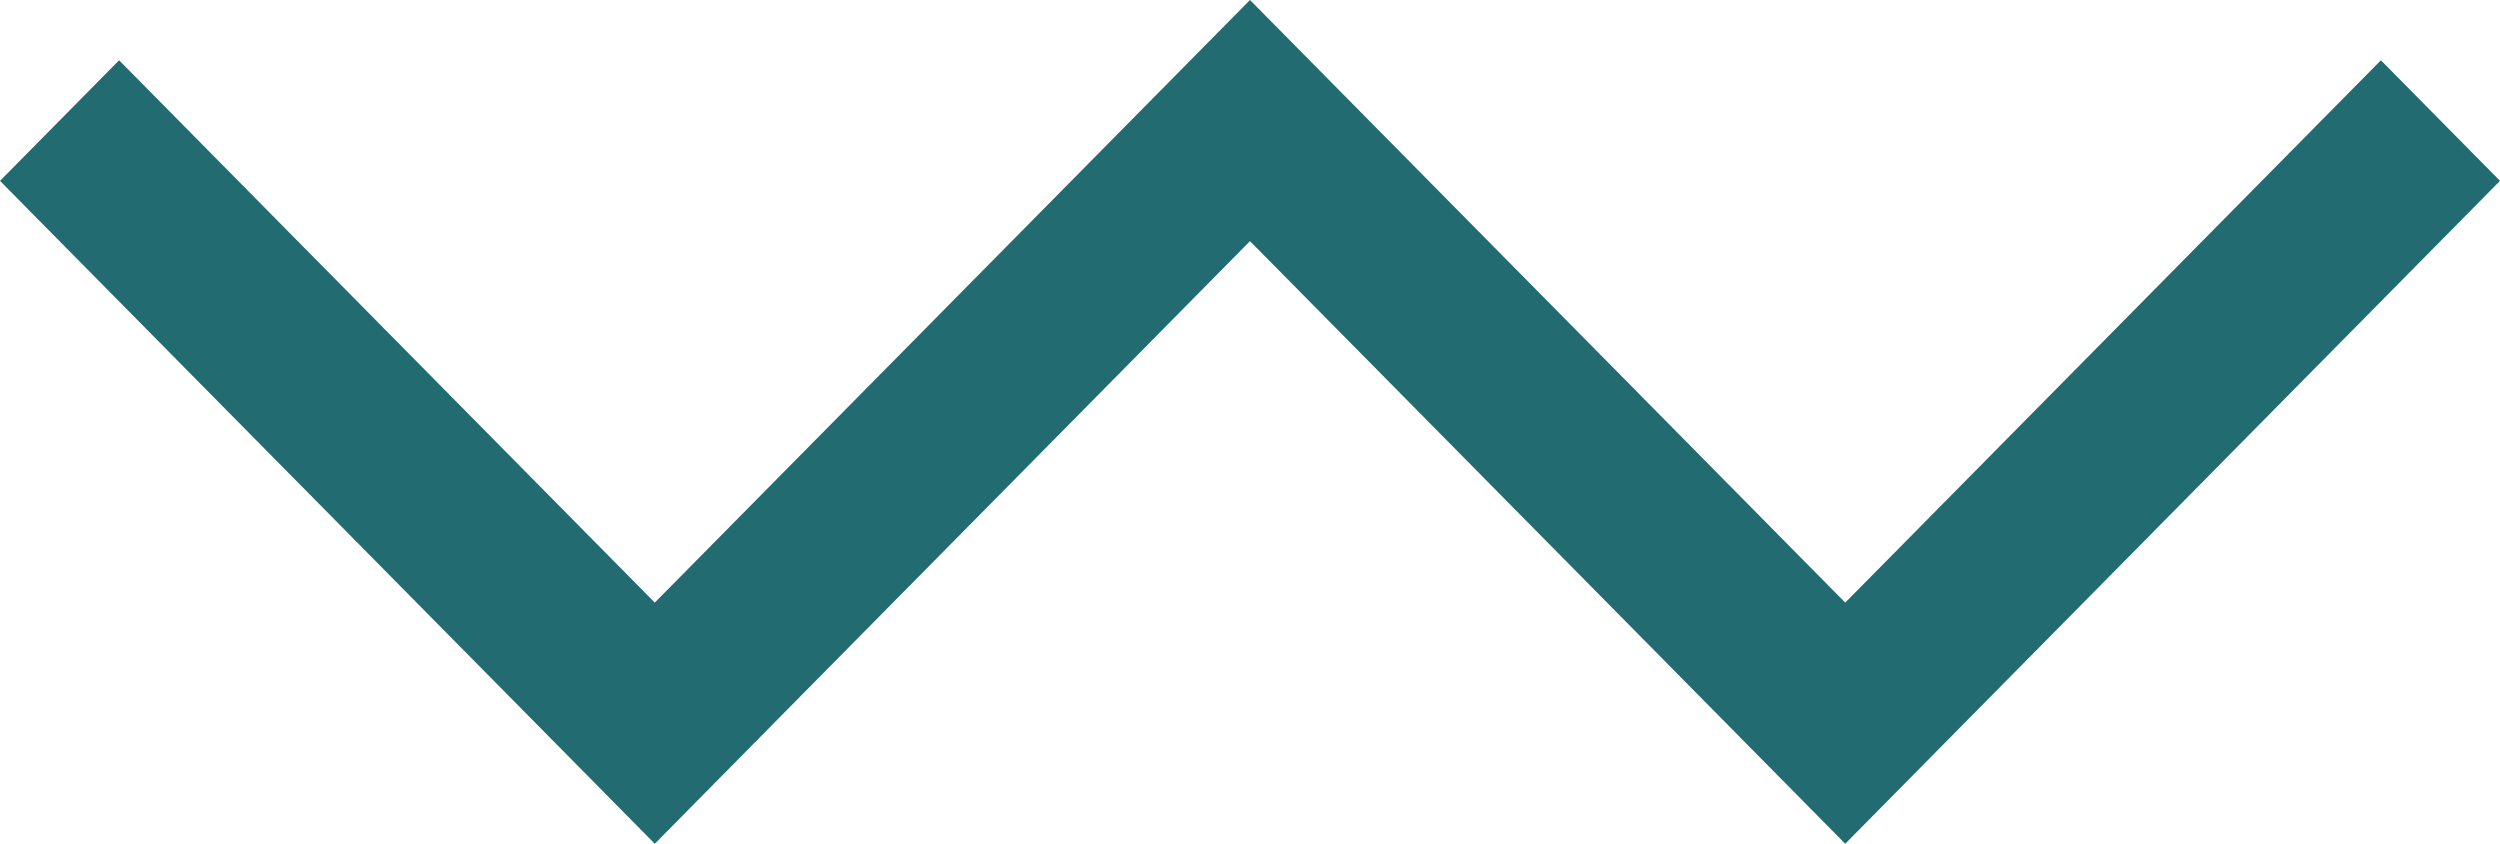 <svg width="160" height="54" viewBox="0 0 160 54" fill="none" xmlns="http://www.w3.org/2000/svg">
<path fill-rule="evenodd" clip-rule="evenodd" d="M80 0L118.095 38.567L152.378 3.858L160 11.575L118.095 54L80 15.433L41.906 54L0 11.575L7.622 3.858L41.906 38.567L80 0Z" fill="#226B70"/>
</svg>
